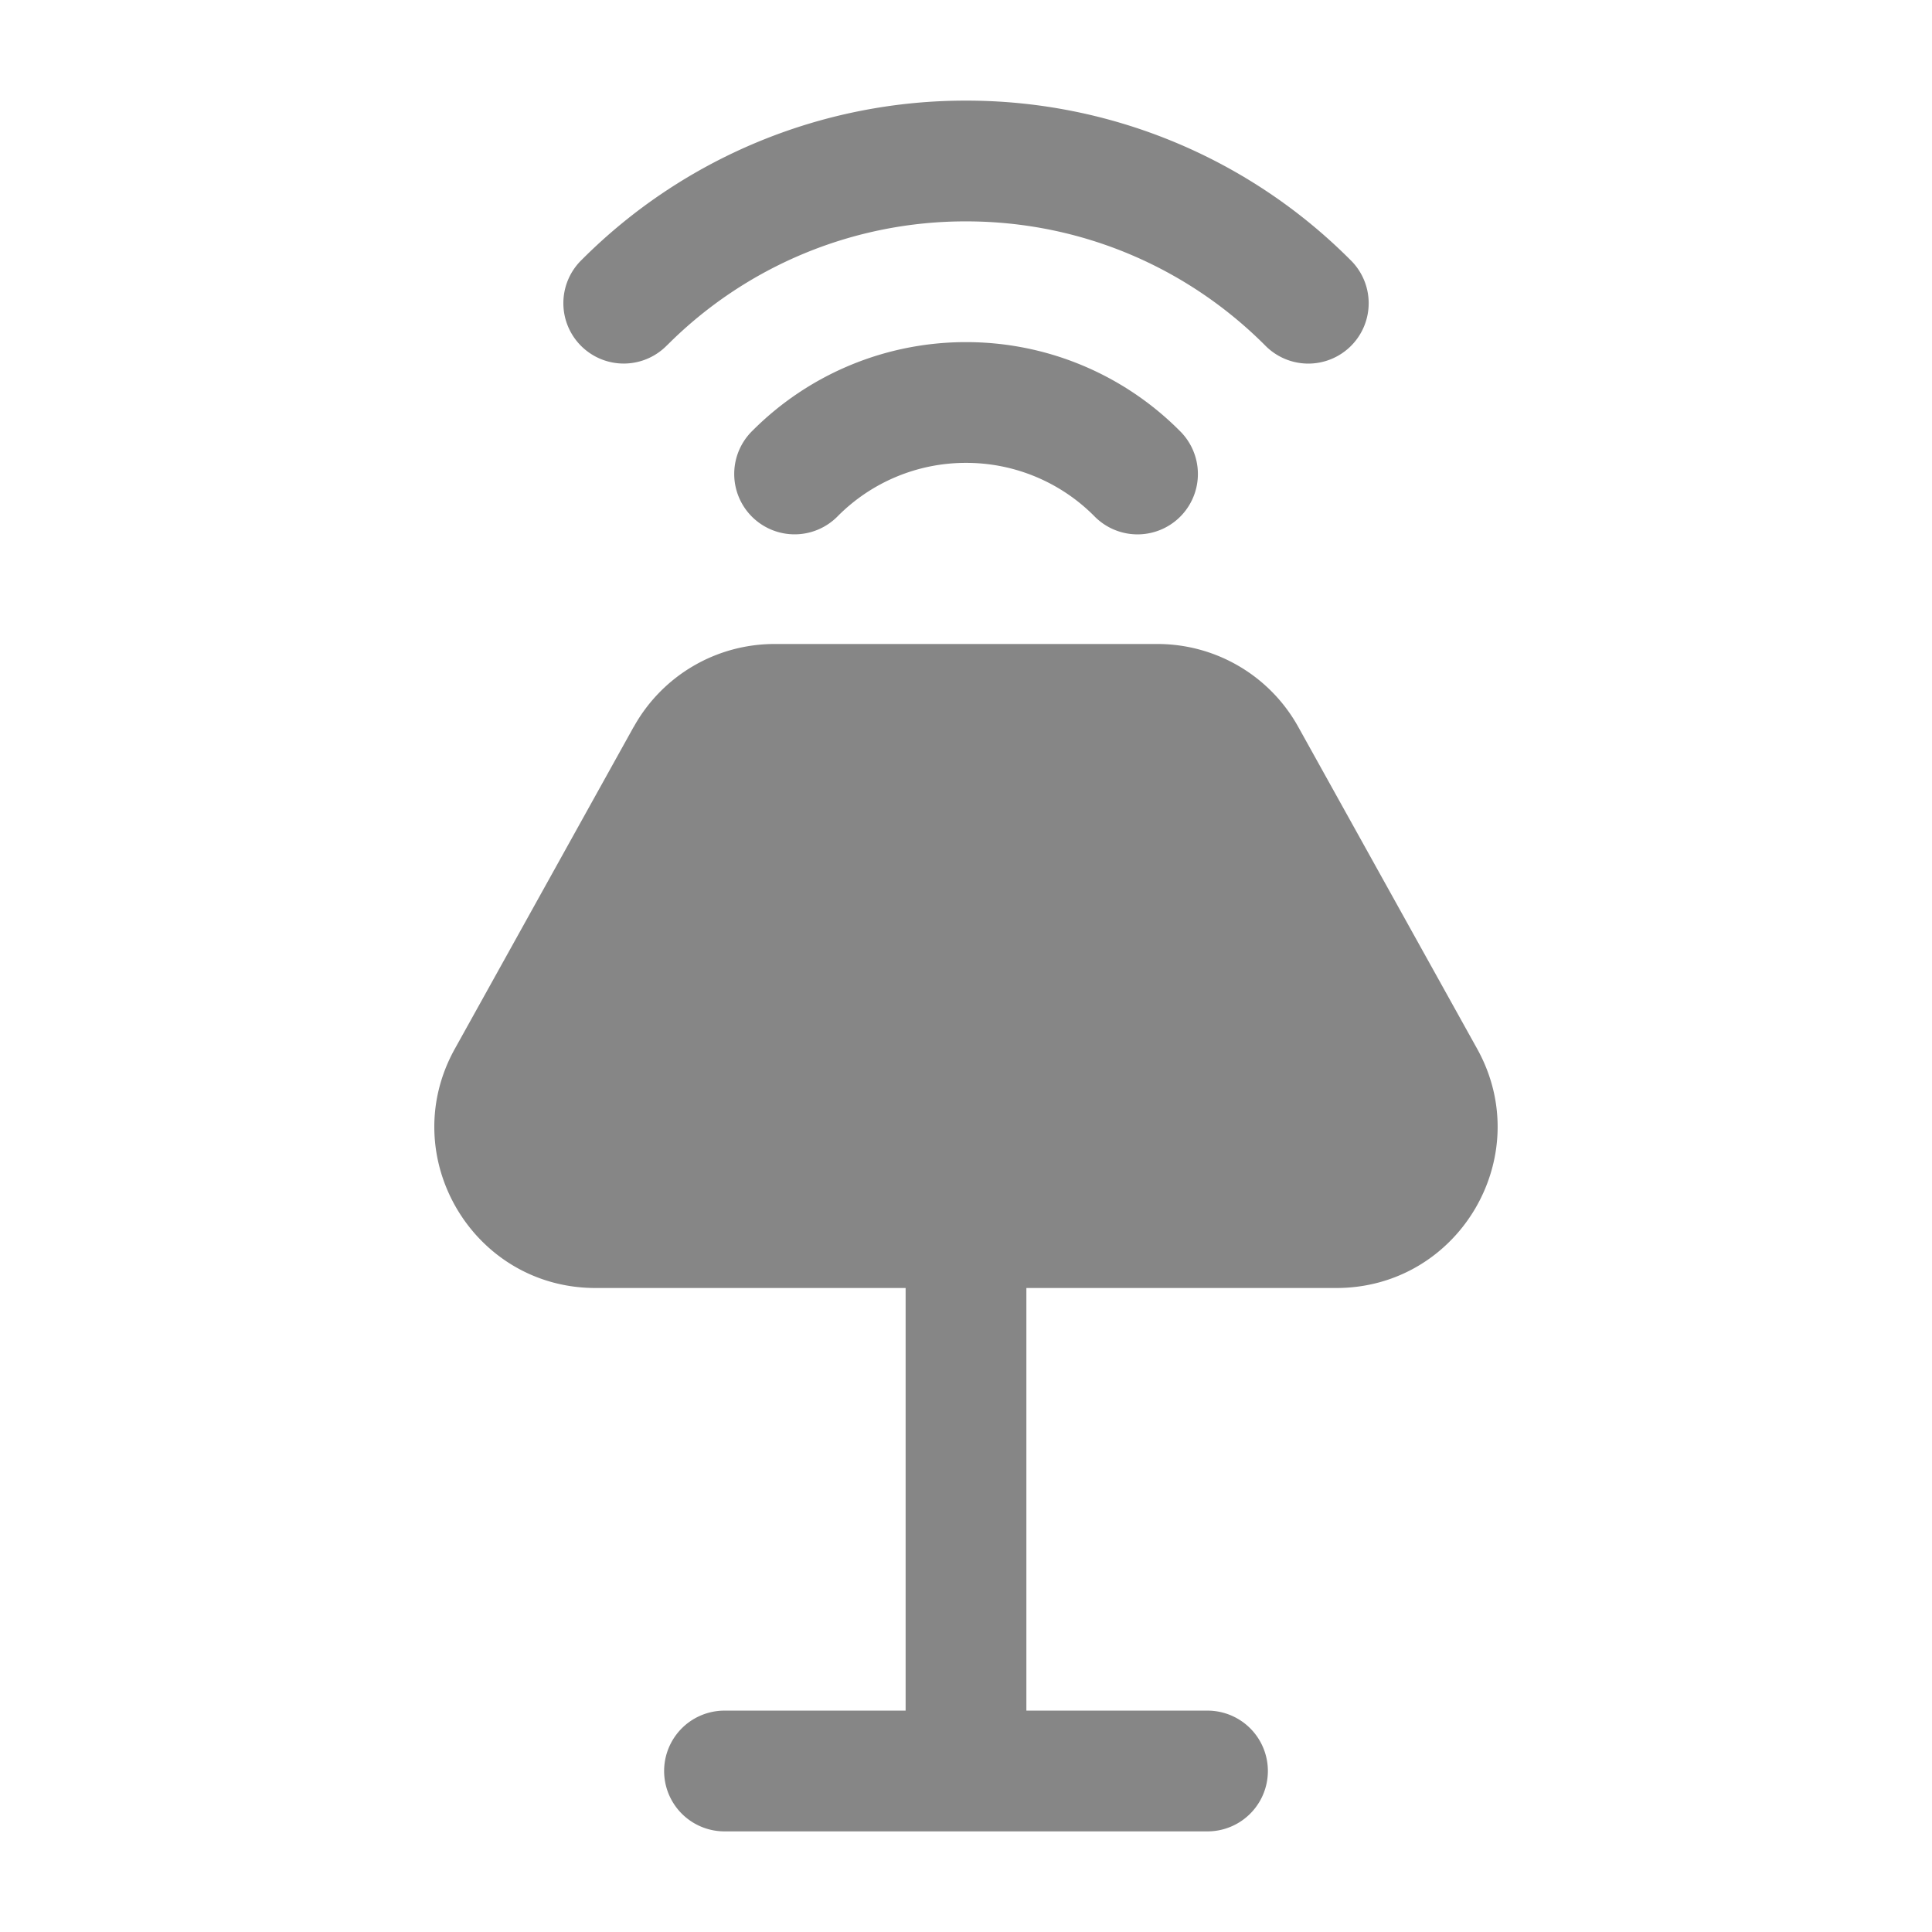 <svg width="24" height="24" fill="none" xmlns="http://www.w3.org/2000/svg">
    <path d="M8.288 4.288A5.231 5.231 0 0 1 12 2.75c1.45 0 2.762.587 3.713 1.538a.75.75 0 1 0 1.06-1.061A6.731 6.731 0 0 0 12 1.25a6.731 6.731 0 0 0-4.773 1.977.75.75 0 1 0 1.061 1.06Z" fill="#868686"/>
    <path d="M10.41 6.409A2.24 2.24 0 0 1 12 5.75a2.24 2.24 0 0 1 1.591.659.75.75 0 1 0 1.061-1.06A3.74 3.74 0 0 0 12 4.25 3.74 3.74 0 0 0 9.35 5.348a.75.75 0 1 0 1.06 1.061ZM7.873 9.029A2 2 0 0 1 9.622 8h4.757a2 2 0 0 1 1.748 1.029l2.223 4C19.09 14.362 18.126 16 16.6 16h-3.85v5.25H15a.75.75 0 0 1 0 1.5H9a.75.75 0 0 1 0-1.5h2.25V16H7.398c-1.525 0-2.489-1.638-1.748-2.971l2.222-4Z" fill="#868686"/>
</svg>

